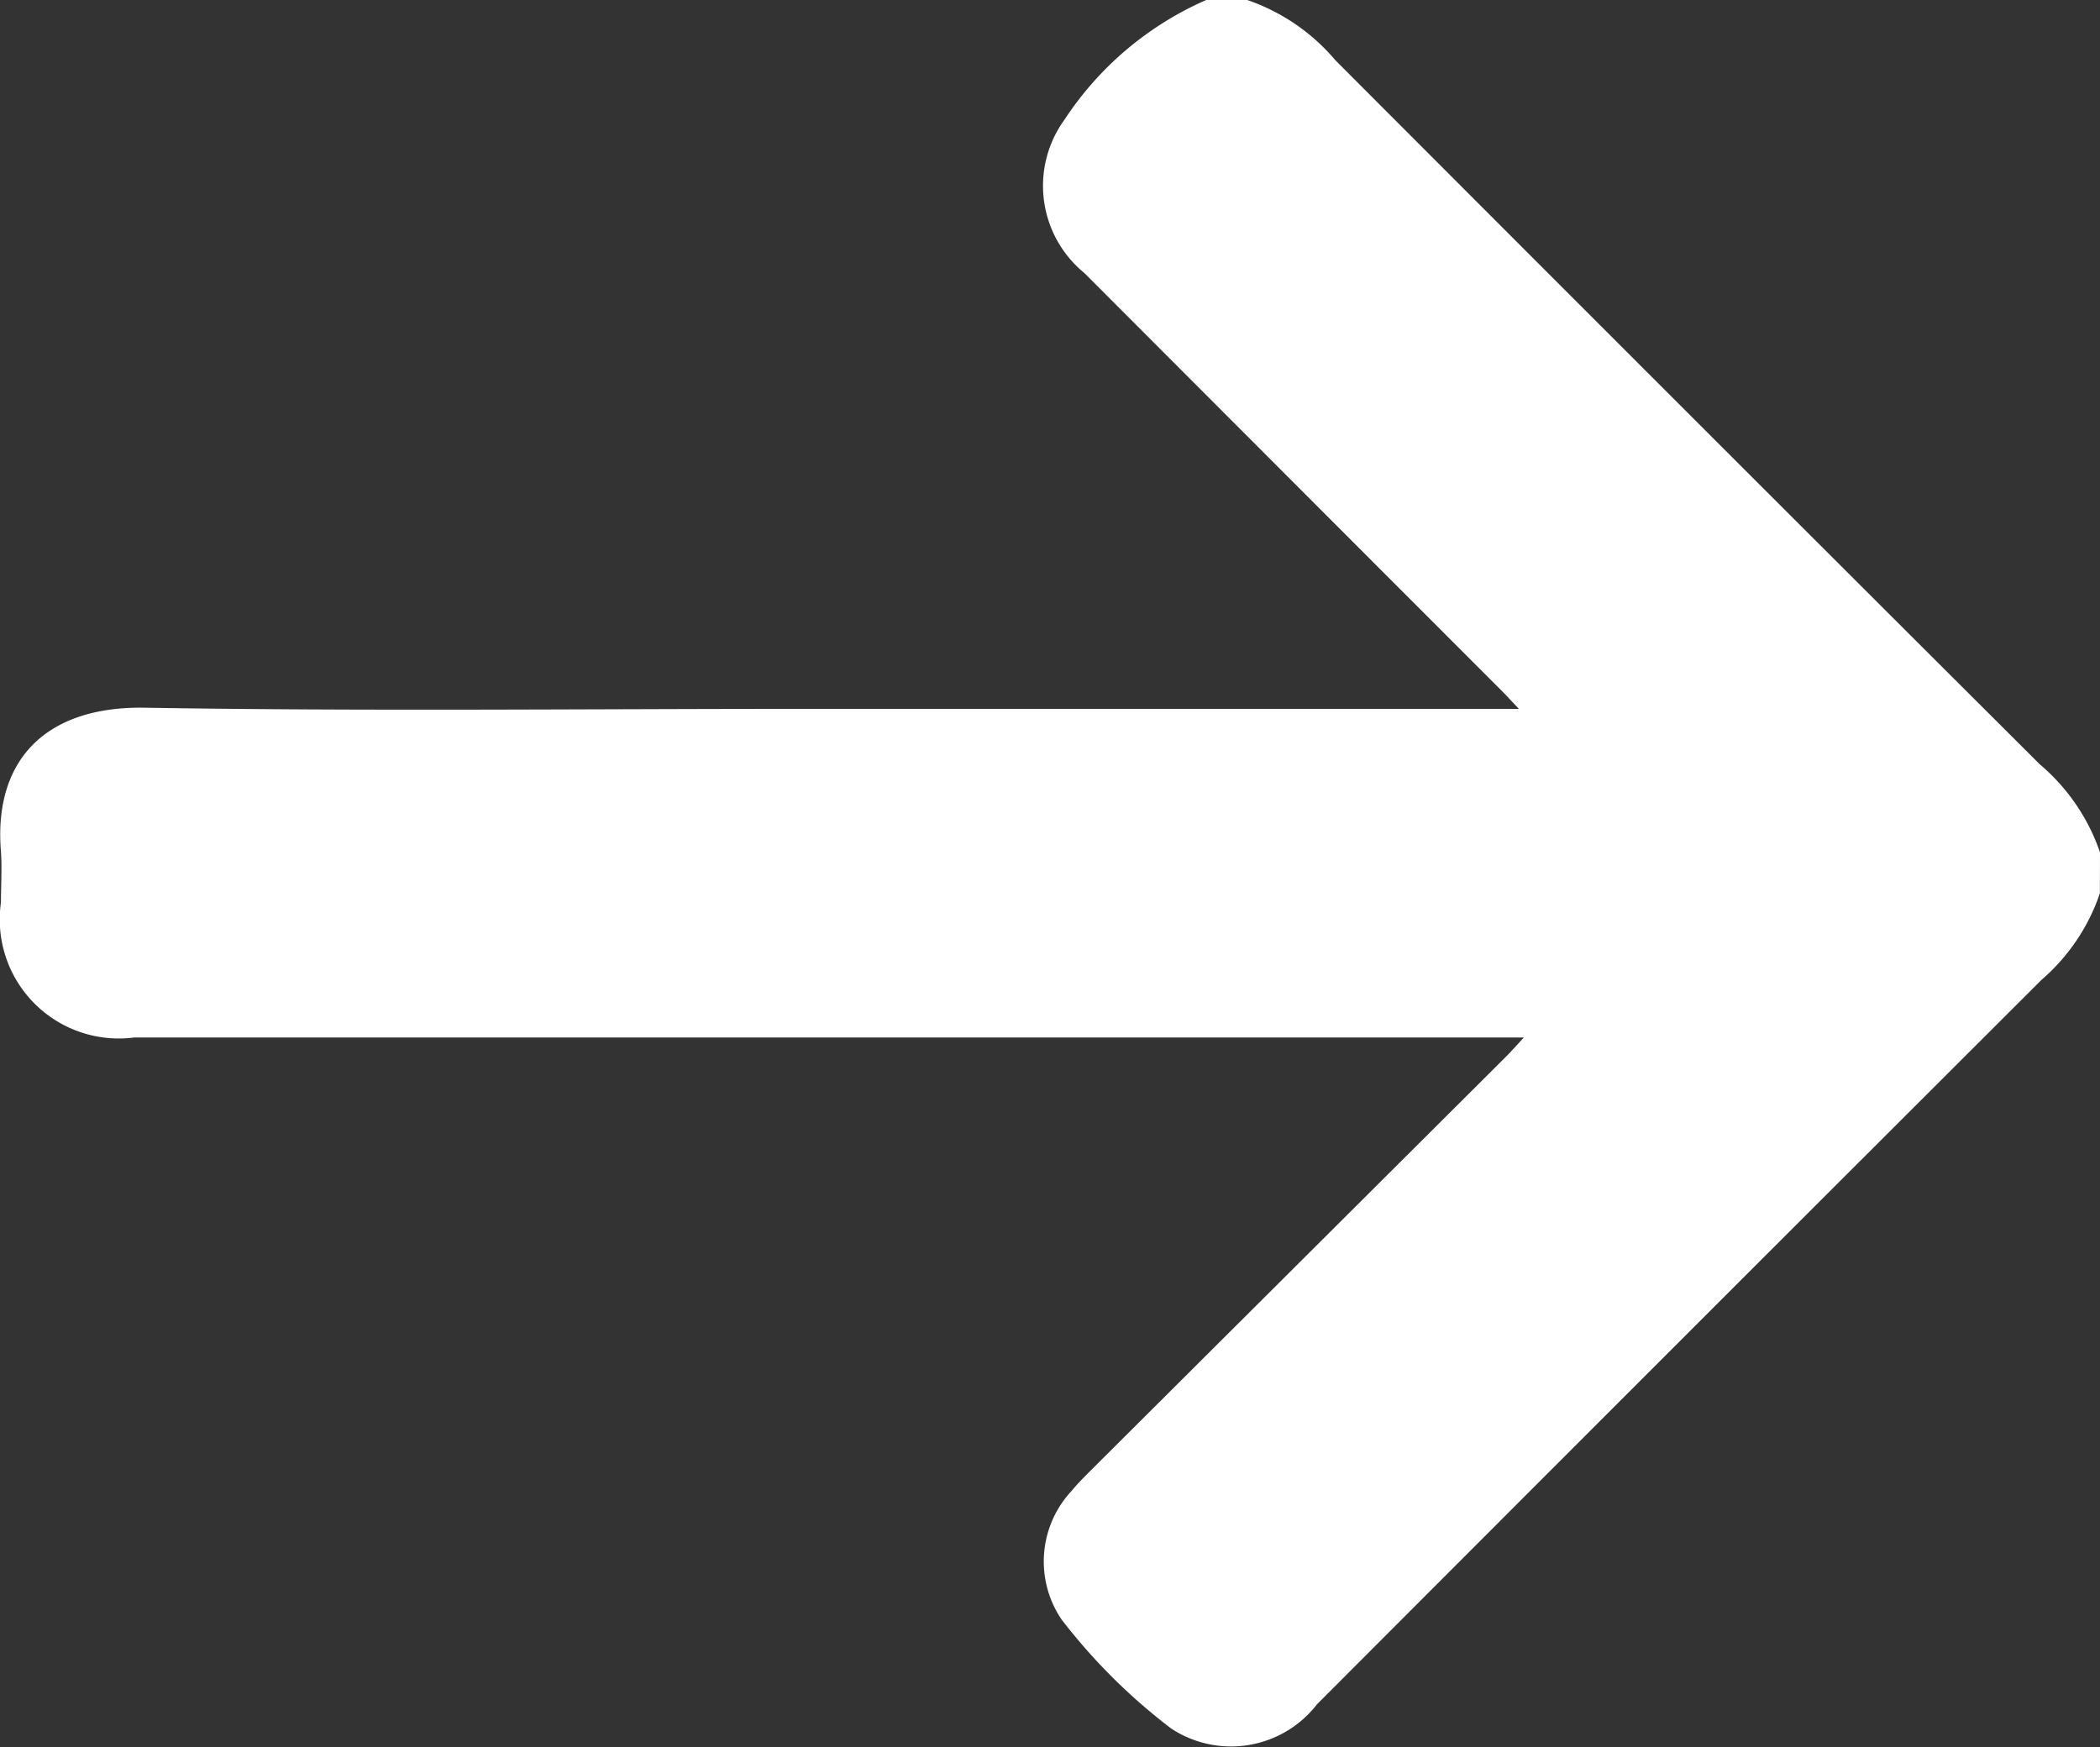 <svg xmlns="http://www.w3.org/2000/svg" xmlns:xlink="http://www.w3.org/1999/xlink" width="17.974" height="14.955" viewBox="0 0 17.974 14.955">
  <rect x="0" y="0" width="17.974" height="14.955" fill="#333333" stroke="none"/>
  <defs>
    <clipPath id="clip-path">
      <rect id="Rectangle_8" data-name="Rectangle 8" width="17.974" height="14.955" fill="#fff"/>
    </clipPath>
  </defs>
  <g id="Group_3359" data-name="Group 3359" transform="translate(0 1.764)">
    <g id="Group_4" data-name="Group 4" transform="translate(0 -1.764)" clip-path="url(#clip-path)">
      <path id="Path_15" data-name="Path 15" d="M17.973,7.647a1.7,1.7,0,0,1-.5.741q-3.105,3.1-6.2,6.2a.931.931,0,0,1-1.249.208,5.014,5.014,0,0,1-.938-.933.886.886,0,0,1,.085-1.1c.052-.063.11-.121.168-.179l3.553-3.541c.043-.043.084-.09.151-.162H1.148A1.019,1.019,0,0,1,.008,7.726c0-.146.01-.293,0-.438-.064-.781.382-1.244,1.231-1.23,1.871.031,3.742.01,5.614.01H13c-.065-.069-.105-.113-.147-.155Q11.065,4.124,9.281,2.337a.964.964,0,0,1-.169-1.314A2.787,2.787,0,0,1,10.324,0h.351a1.717,1.717,0,0,1,.754.515q3.011,3.017,6.029,6.027a1.715,1.715,0,0,1,.516.754Z" transform="translate(0 0)" fill="#fff"/>
    </g>
  </g>
</svg>
